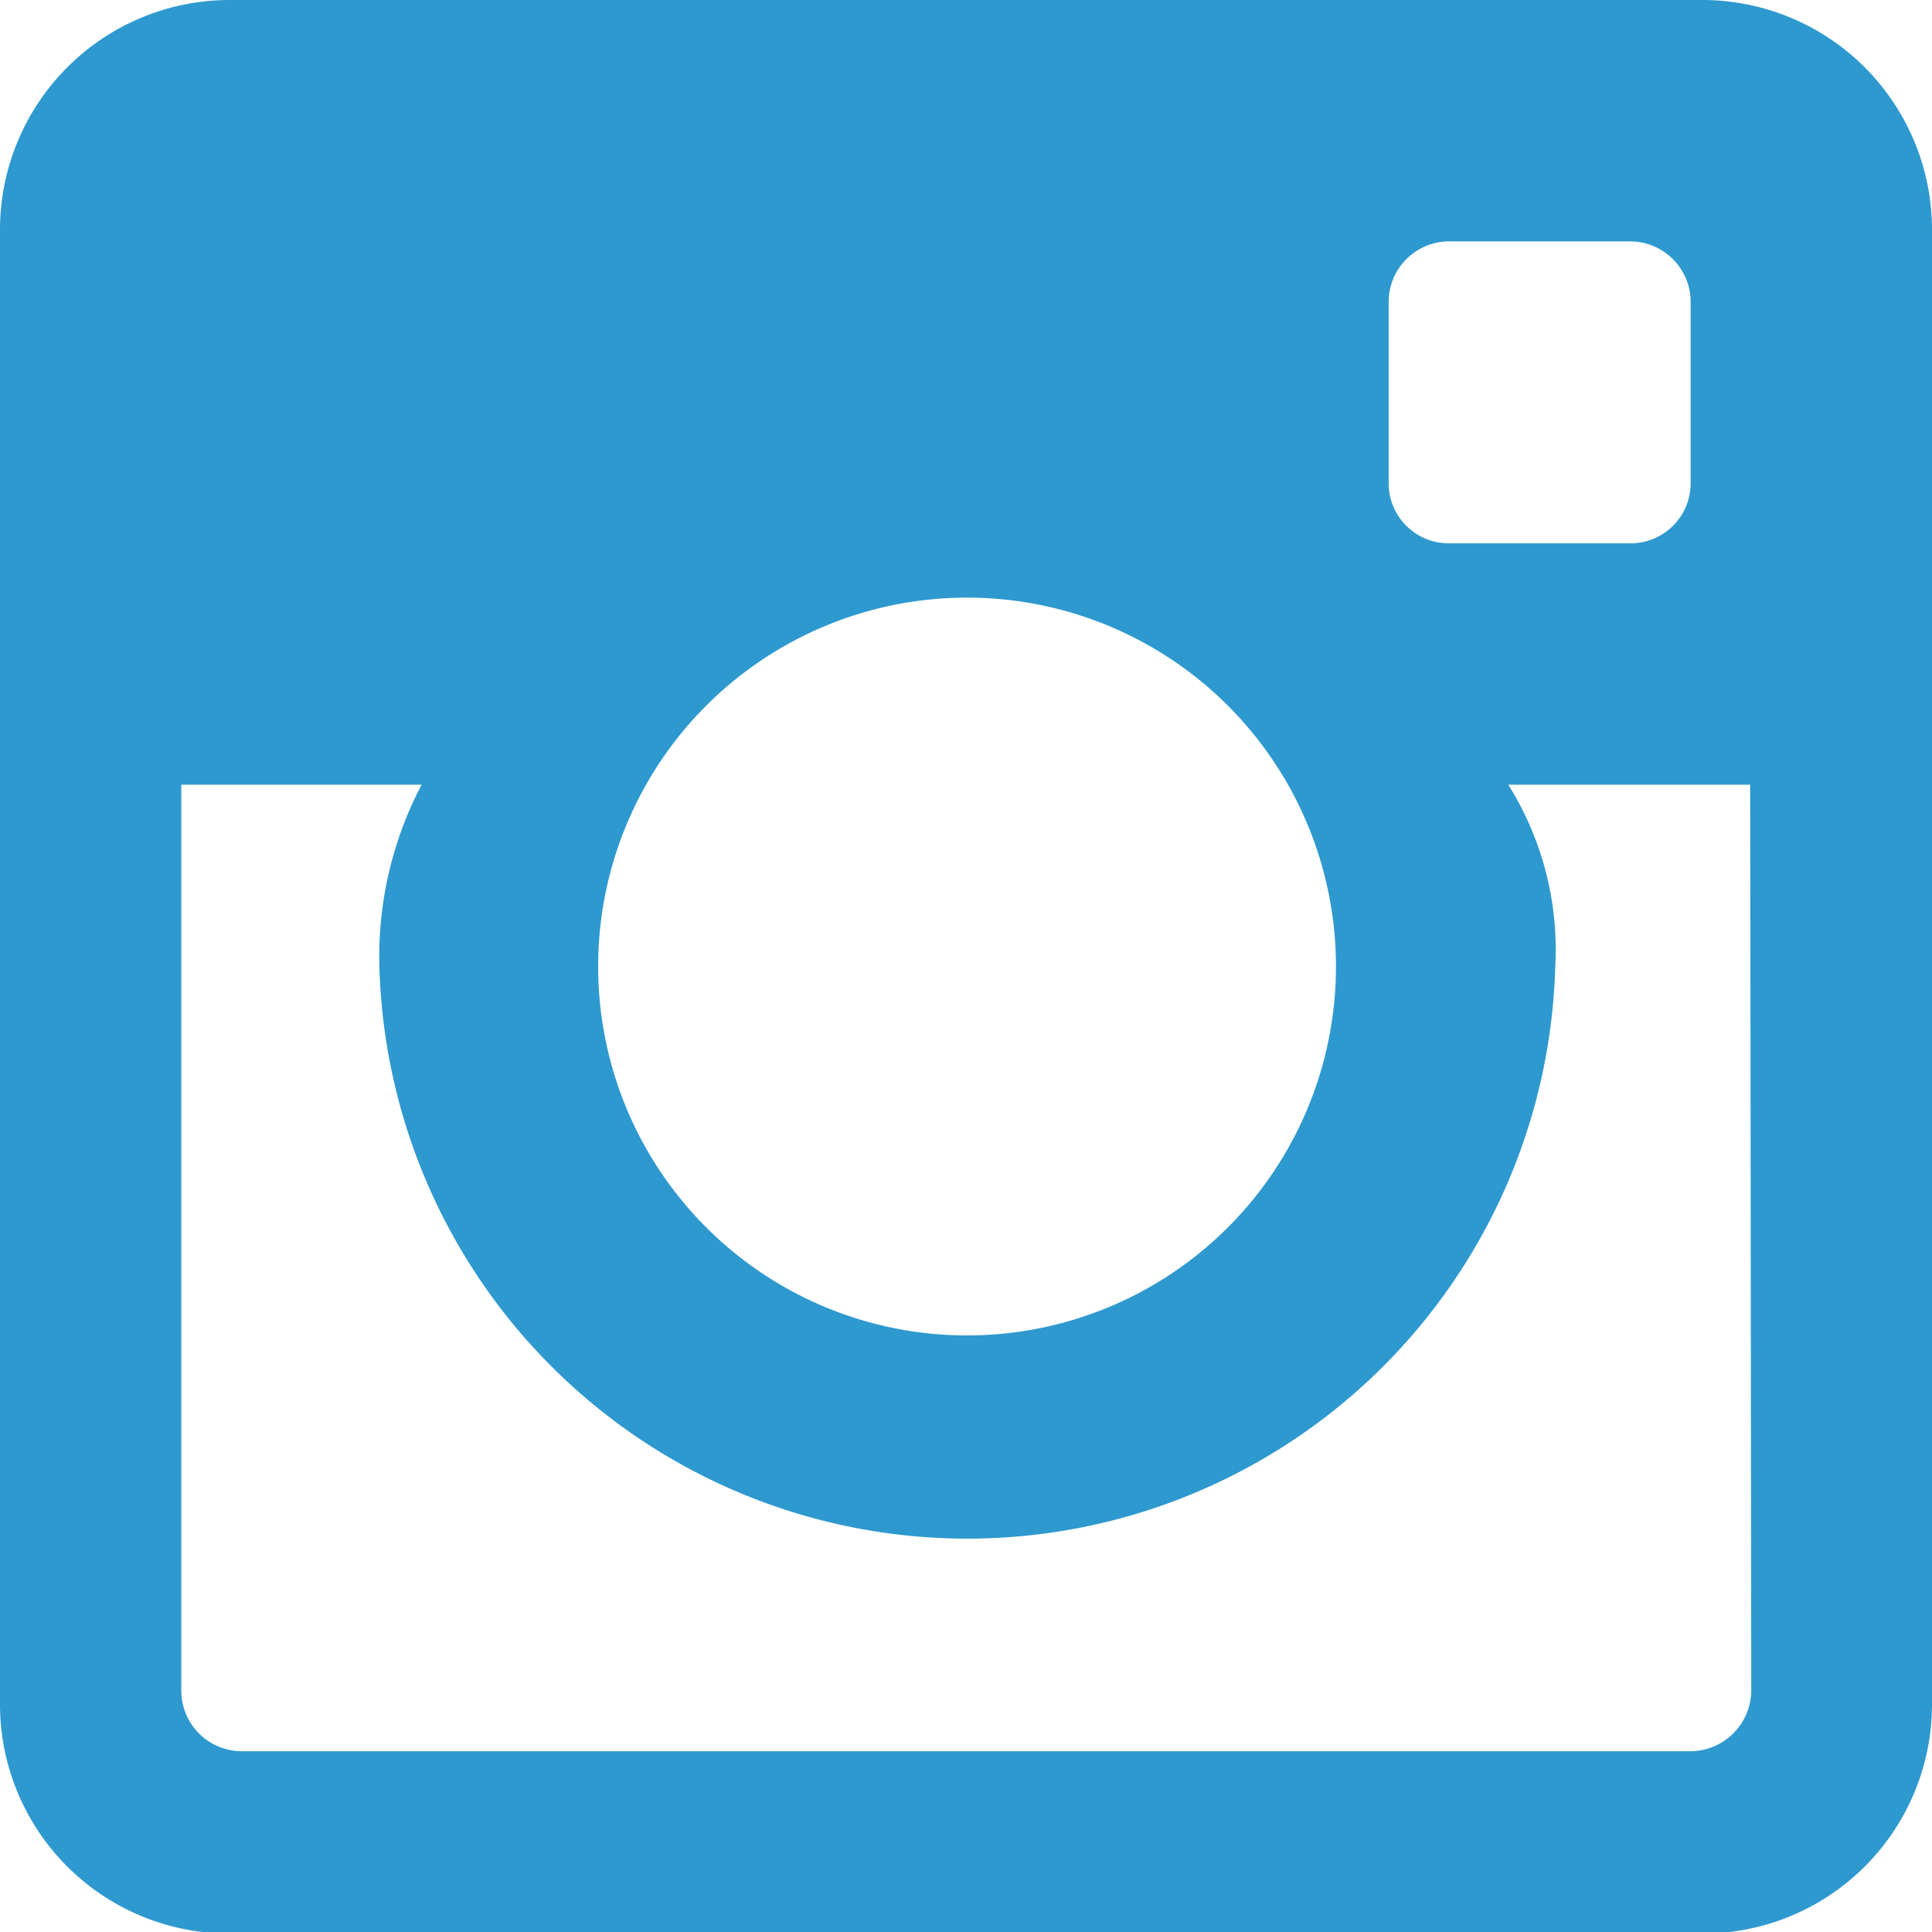 <svg xmlns="http://www.w3.org/2000/svg" viewBox="0 0 36.66 36.66"><defs><style>.cls-1{fill:#2e99cf;}</style></defs><title>icon-social-Instagram</title><g id="Layer_2" data-name="Layer 2"><g id="Layer_1-2" data-name="Layer 1"><path id="Instagram" class="cls-1" d="M32.3,0H4.36A4.36,4.36,0,0,0,0,4.35v28a4.35,4.35,0,0,0,4.36,4.34H32.3a4.35,4.35,0,0,0,4.36-4.34v-28A4.36,4.36,0,0,0,32.3,0ZM26.35,5.73A1.15,1.15,0,0,1,27.5,4.58h3.43a1.15,1.15,0,0,1,1.15,1.15V9.17a1.14,1.14,0,0,1-1.15,1.14H27.5a1.14,1.14,0,0,1-1.15-1.14Zm-8,5.61a7,7,0,1,1-7,7A7,7,0,0,1,18.37,11.34ZM33.23,32.08a1.16,1.16,0,0,1-1.15,1.15H4.58a1.15,1.15,0,0,1-1.14-1.15V14.89H8a7,7,0,0,0-.8,3.48,11.16,11.16,0,0,0,22.31,0,5.9,5.9,0,0,0-.89-3.48h4.59Z"/></g></g></svg>